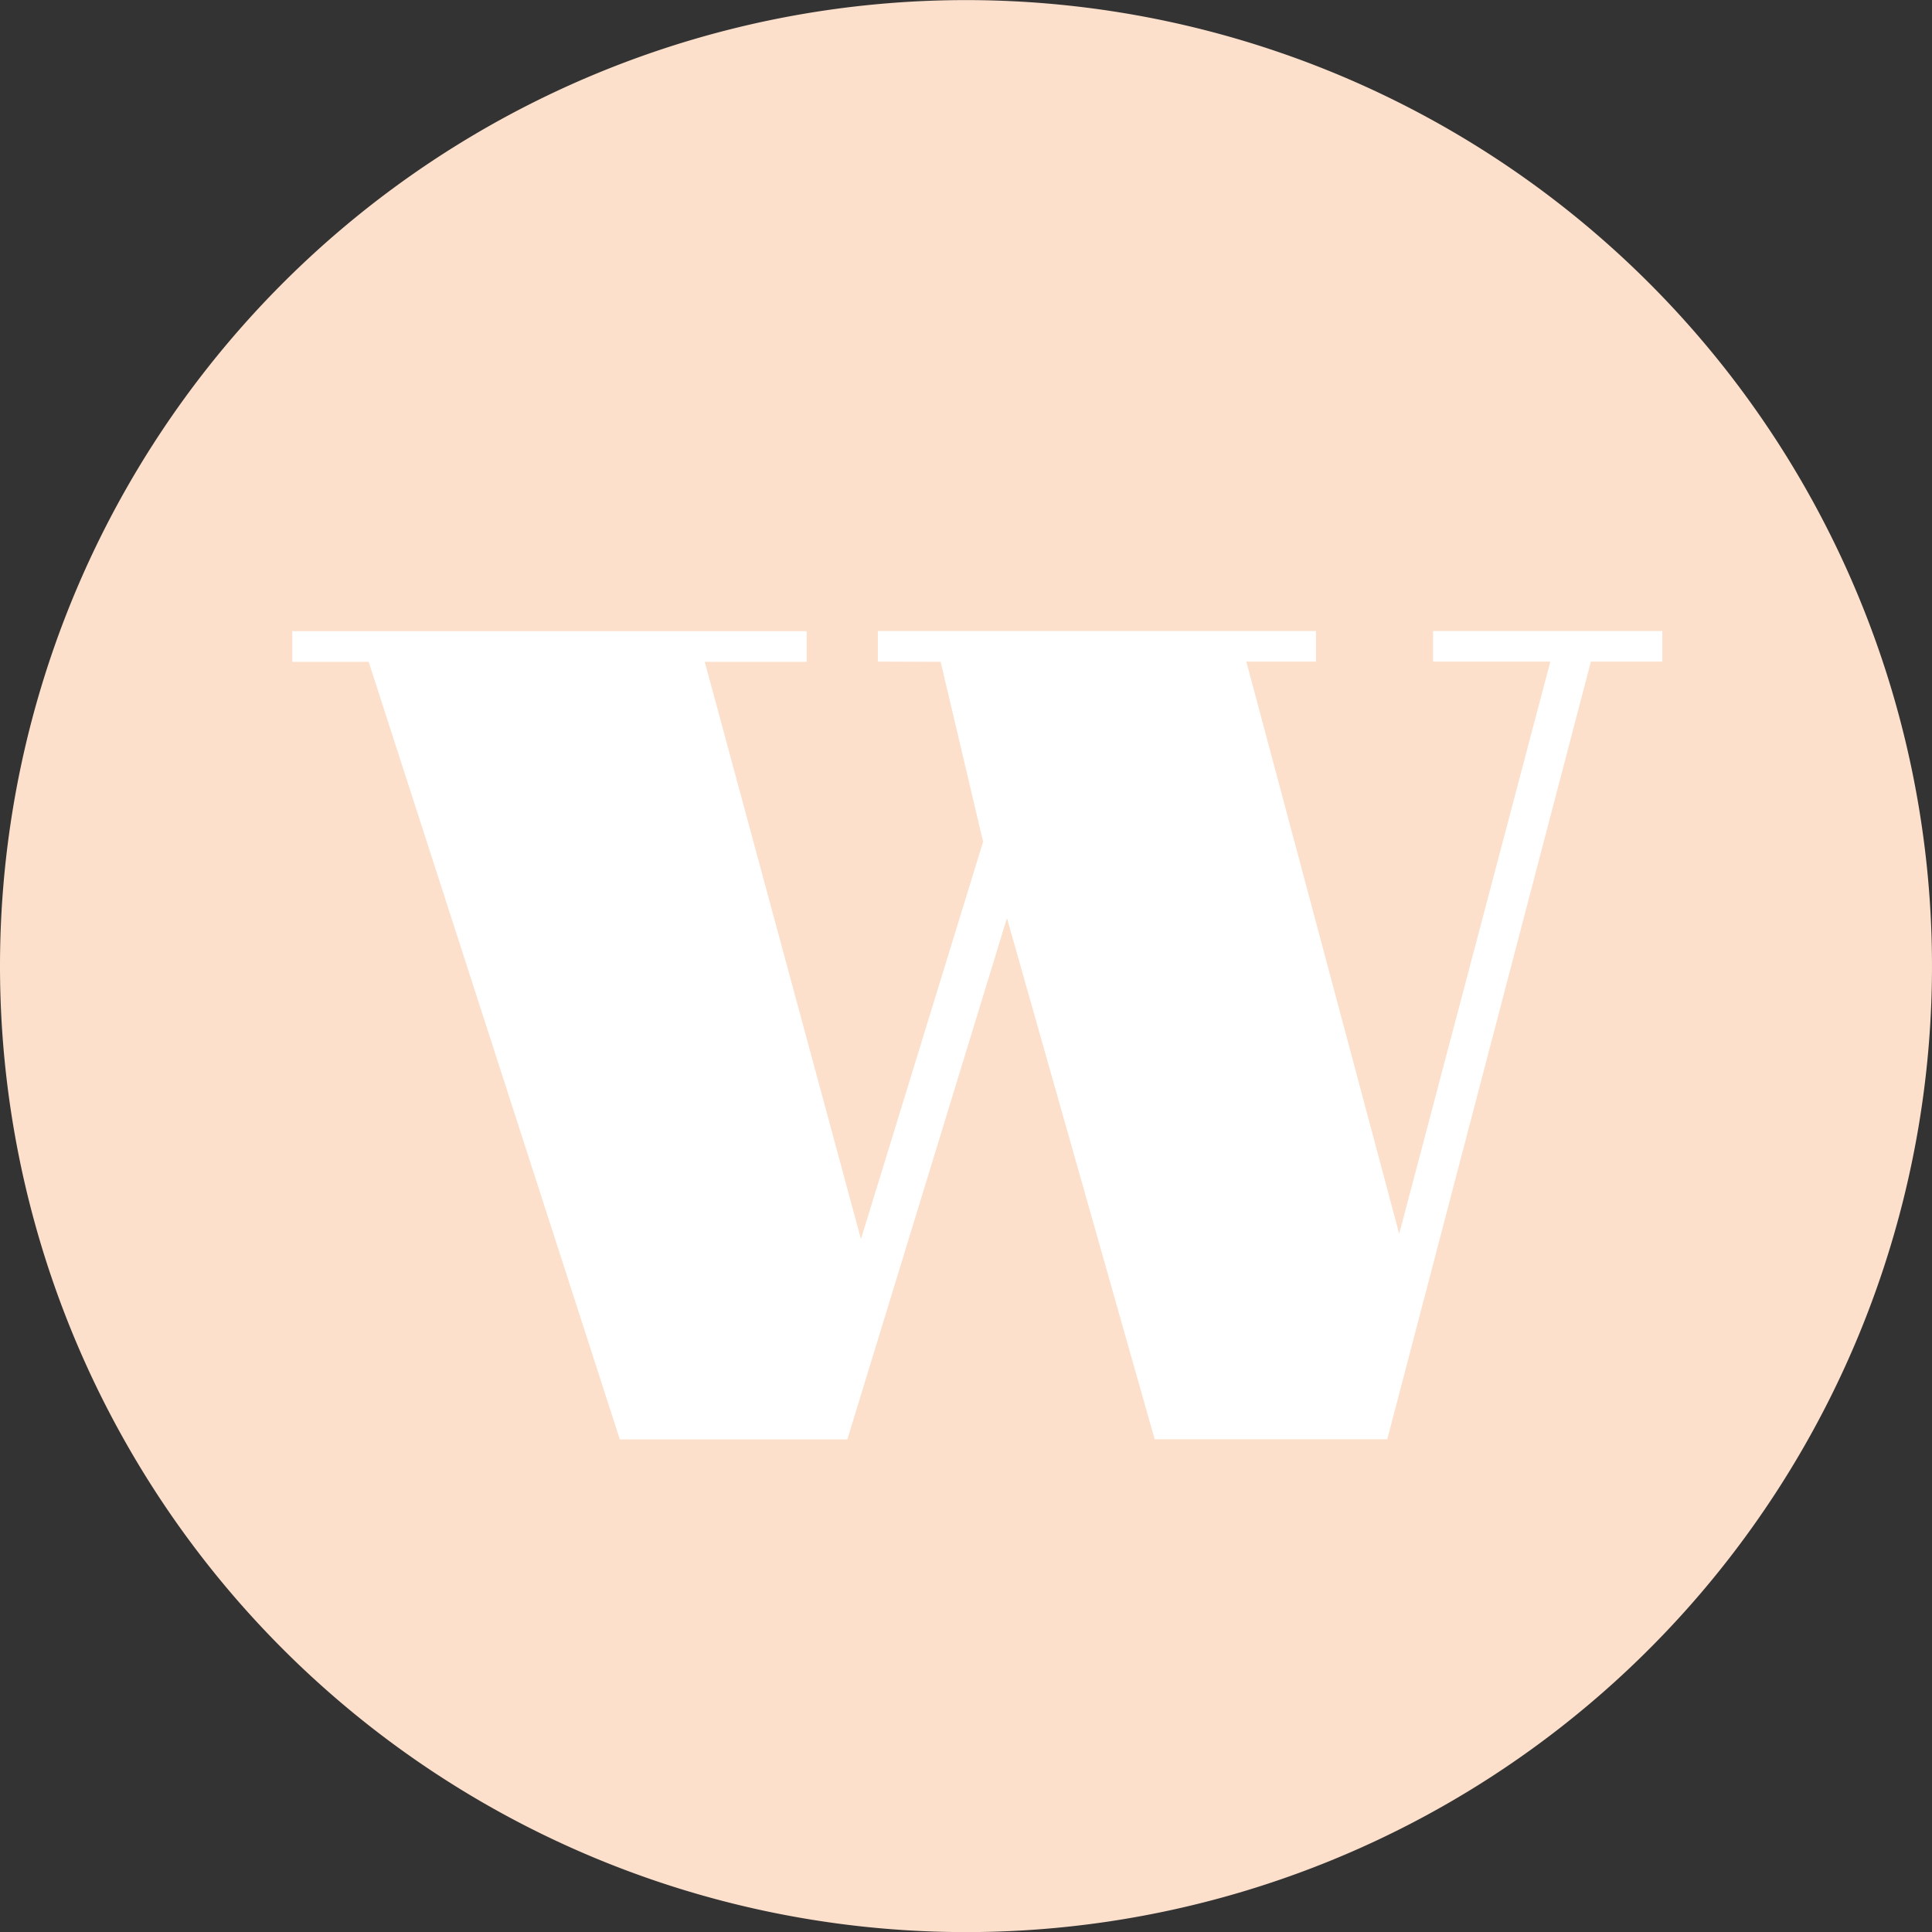 <svg xmlns="http://www.w3.org/2000/svg" width="40" height="40.002" viewBox="0 0 40 40.002"><rect x="0" y="0" width="40" height="40.002" fill="#333333" stroke="none"/><defs><style>.a{fill:#fce0cb;}.b{fill:#fff;}</style></defs><g transform="translate(-182.315 -144.025)"><g transform="translate(182.315 144.025)"><path class="a" d="M202.315,184.027a20,20,0,1,0-20-20,20,20,0,0,0,20,20" transform="translate(-182.315 -144.025)"/></g><g transform="translate(188.364 157.089)"><path class="b" d="M197.084,150.49v-.634h9.071v.634h-1.442l3.165,11.847,3.129-11.847h-2.428v-.634h4.747v.634h-1.479l-4.216,16.1h-4.816L199.757,155.8l-3.305,10.794h-4.71l-5.2-16.1h-1.582v-.634H195.61v.634H193.5l3.234,11.952,2.529-8.226-.879-3.726Z" transform="translate(-184.958 -149.856)"/></g></g></svg>